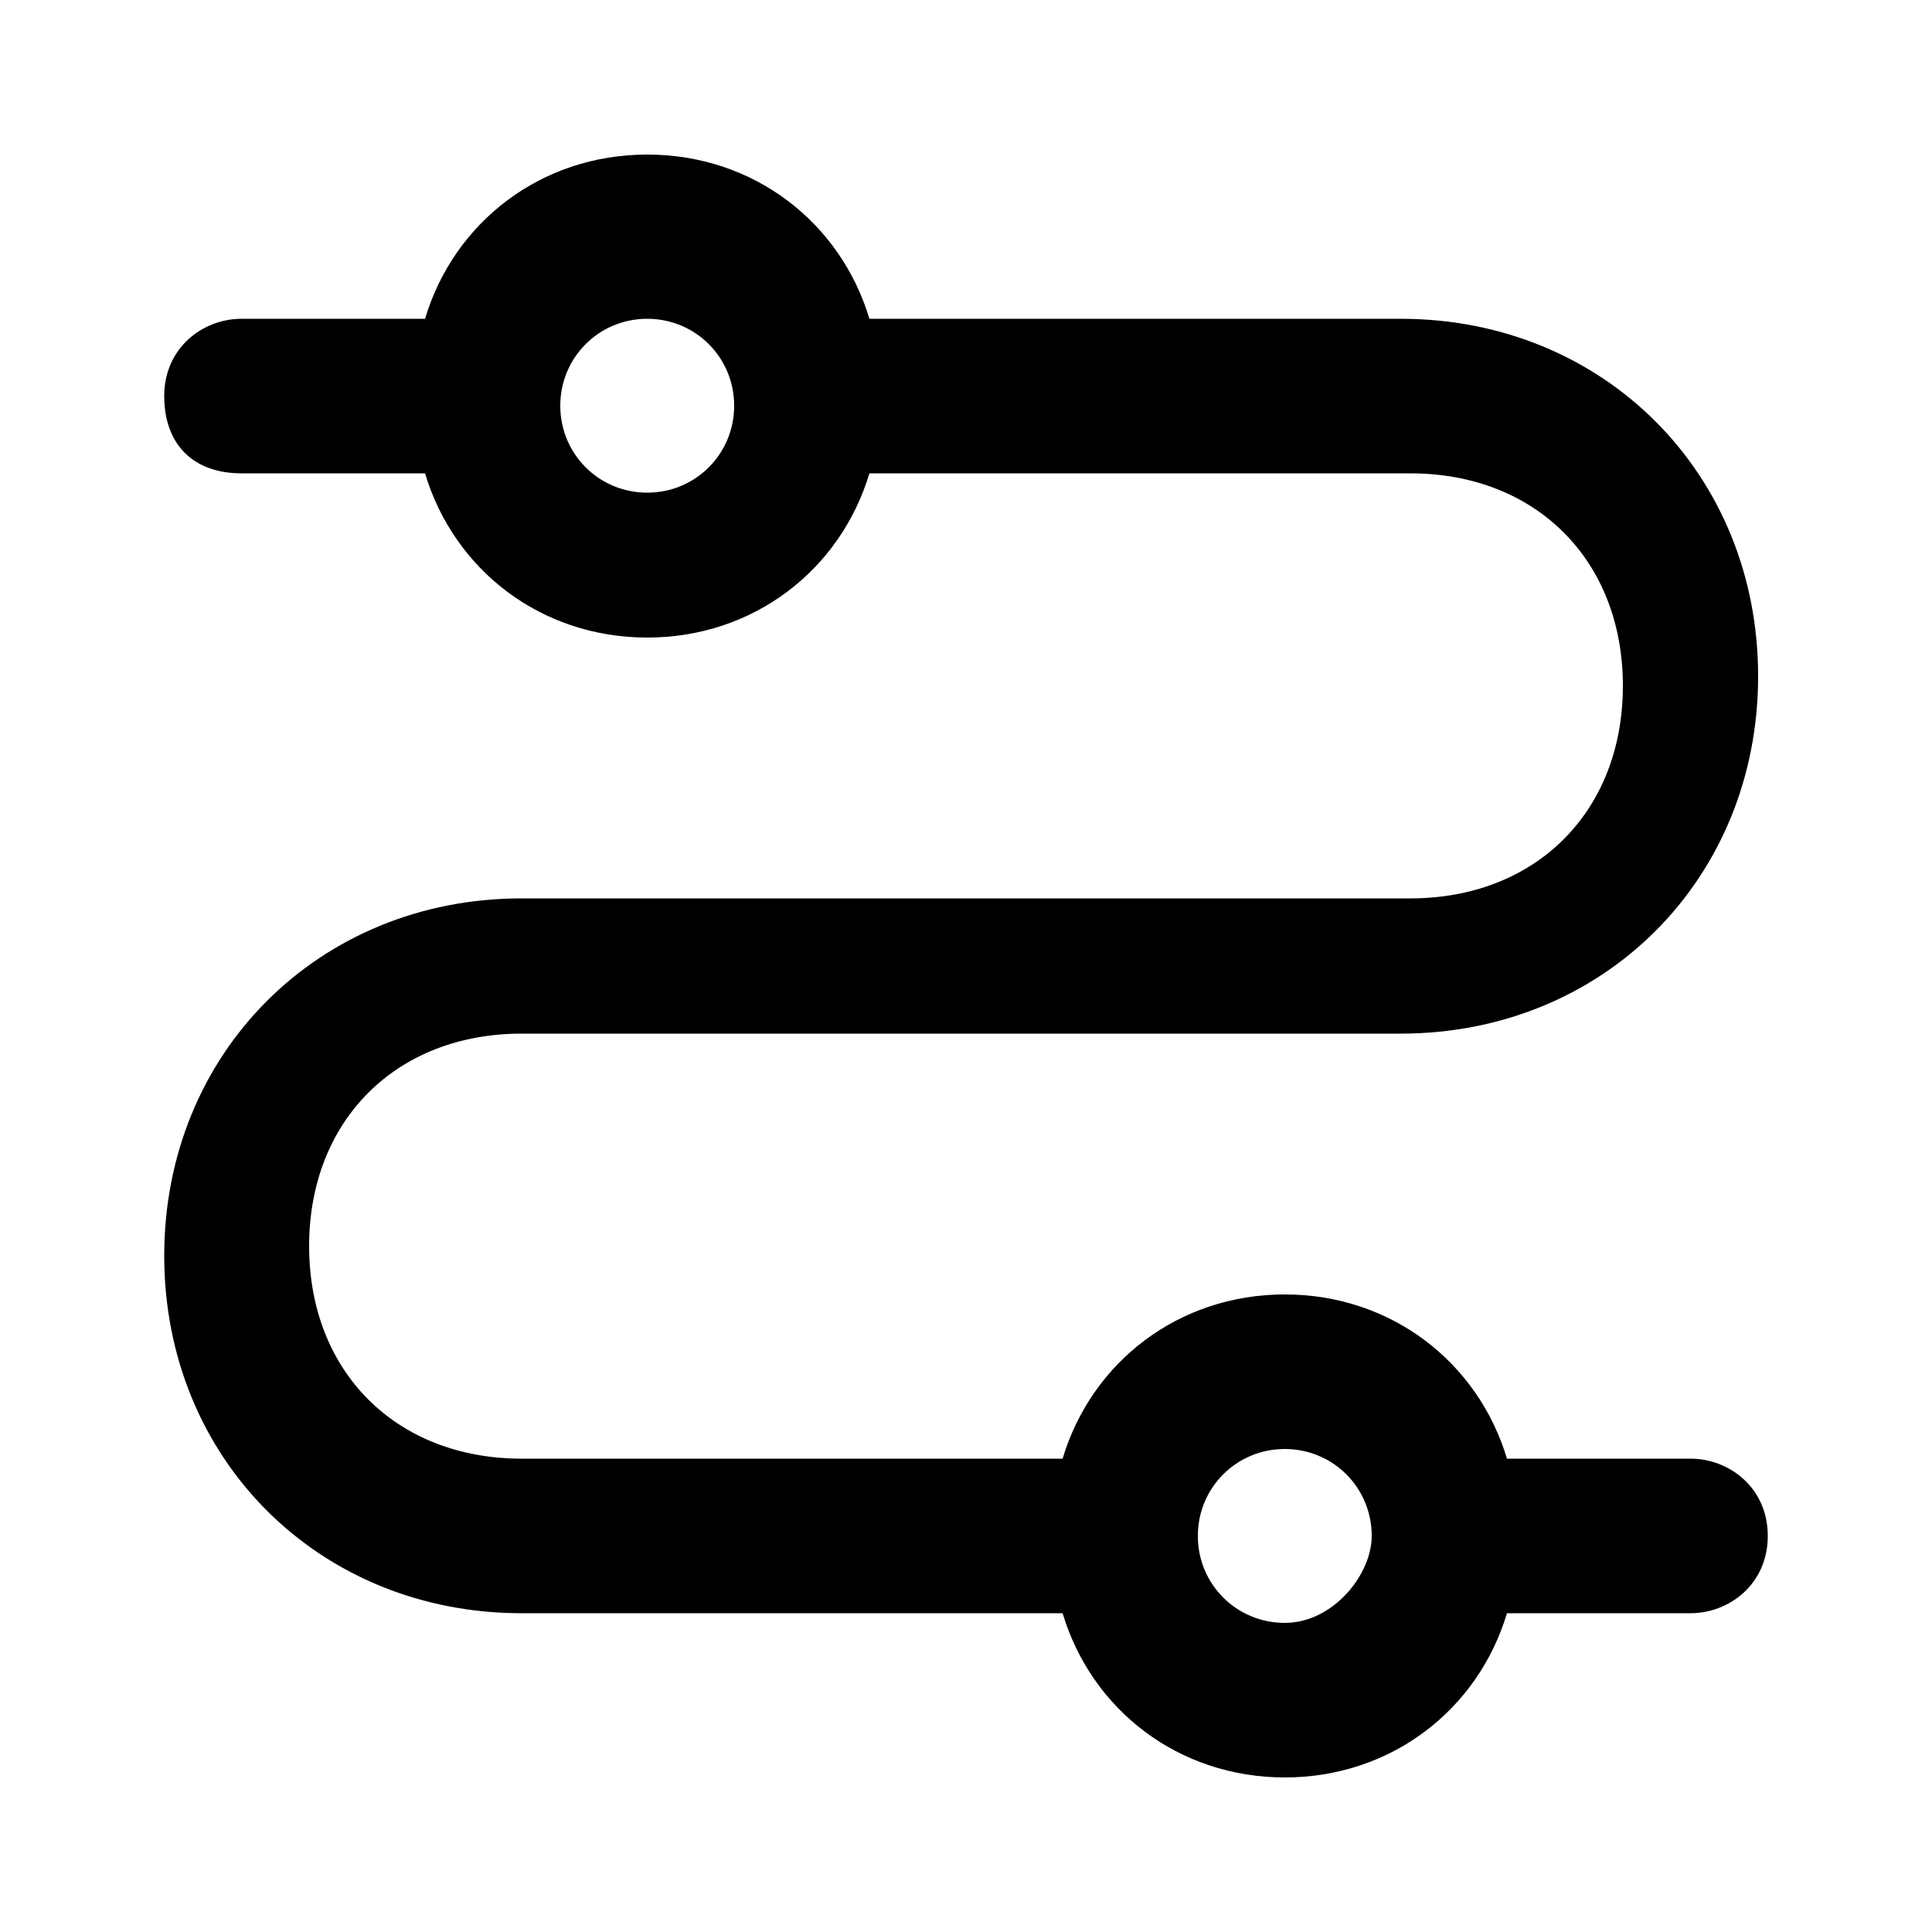 <?xml version="1.0" standalone="no"?><!DOCTYPE svg PUBLIC "-//W3C//DTD SVG 1.1//EN" "http://www.w3.org/Graphics/SVG/1.1/DTD/svg11.dtd"><svg t="1691981101622" class="icon" viewBox="0 0 1024 1024" version="1.1" xmlns="http://www.w3.org/2000/svg" p-id="2238" xmlns:xlink="http://www.w3.org/1999/xlink" width="200" height="200"><path d="M896 773.12h-97.28c-15.36-51.2-61.44-87.04-117.76-87.04-56.32 0-102.4 35.84-117.76 87.04H276.48c-66.56 0-112.64-46.08-112.64-112.64s46.08-112.64 112.64-112.64H742.4c107.52 0 189.44-81.92 189.44-189.44S849.92 168.96 742.4 168.96H460.8c-15.36-51.2-61.44-87.04-117.76-87.04s-102.4 35.84-117.76 87.04H128c-20.48 0-40.96 15.36-40.96 40.96s15.36 40.96 40.96 40.96h97.28c15.36 51.2 61.44 87.04 117.76 87.04s102.4-35.84 117.76-87.04h286.72c66.56 0 112.64 46.08 112.64 112.64s-46.08 112.64-112.64 112.64H276.48c-107.52 0-189.44 81.92-189.44 189.44s81.92 189.44 189.44 189.44H563.2c15.36 51.2 61.44 87.04 117.76 87.04 56.32 0 102.4-35.84 117.76-87.04H896c20.48 0 40.96-15.36 40.96-40.96s-20.48-40.96-40.96-40.96z m-552.96-512c-25.6 0-46.08-20.48-46.08-46.08s20.48-46.08 46.08-46.08 46.08 20.48 46.08 46.08-20.48 46.08-46.08 46.08z m337.92 599.04c-25.6 0-46.08-20.48-46.08-46.08S655.36 768 680.96 768s46.08 20.48 46.08 46.08c0 20.48-20.48 46.08-46.08 46.08z" p-id="2239"></path></svg>